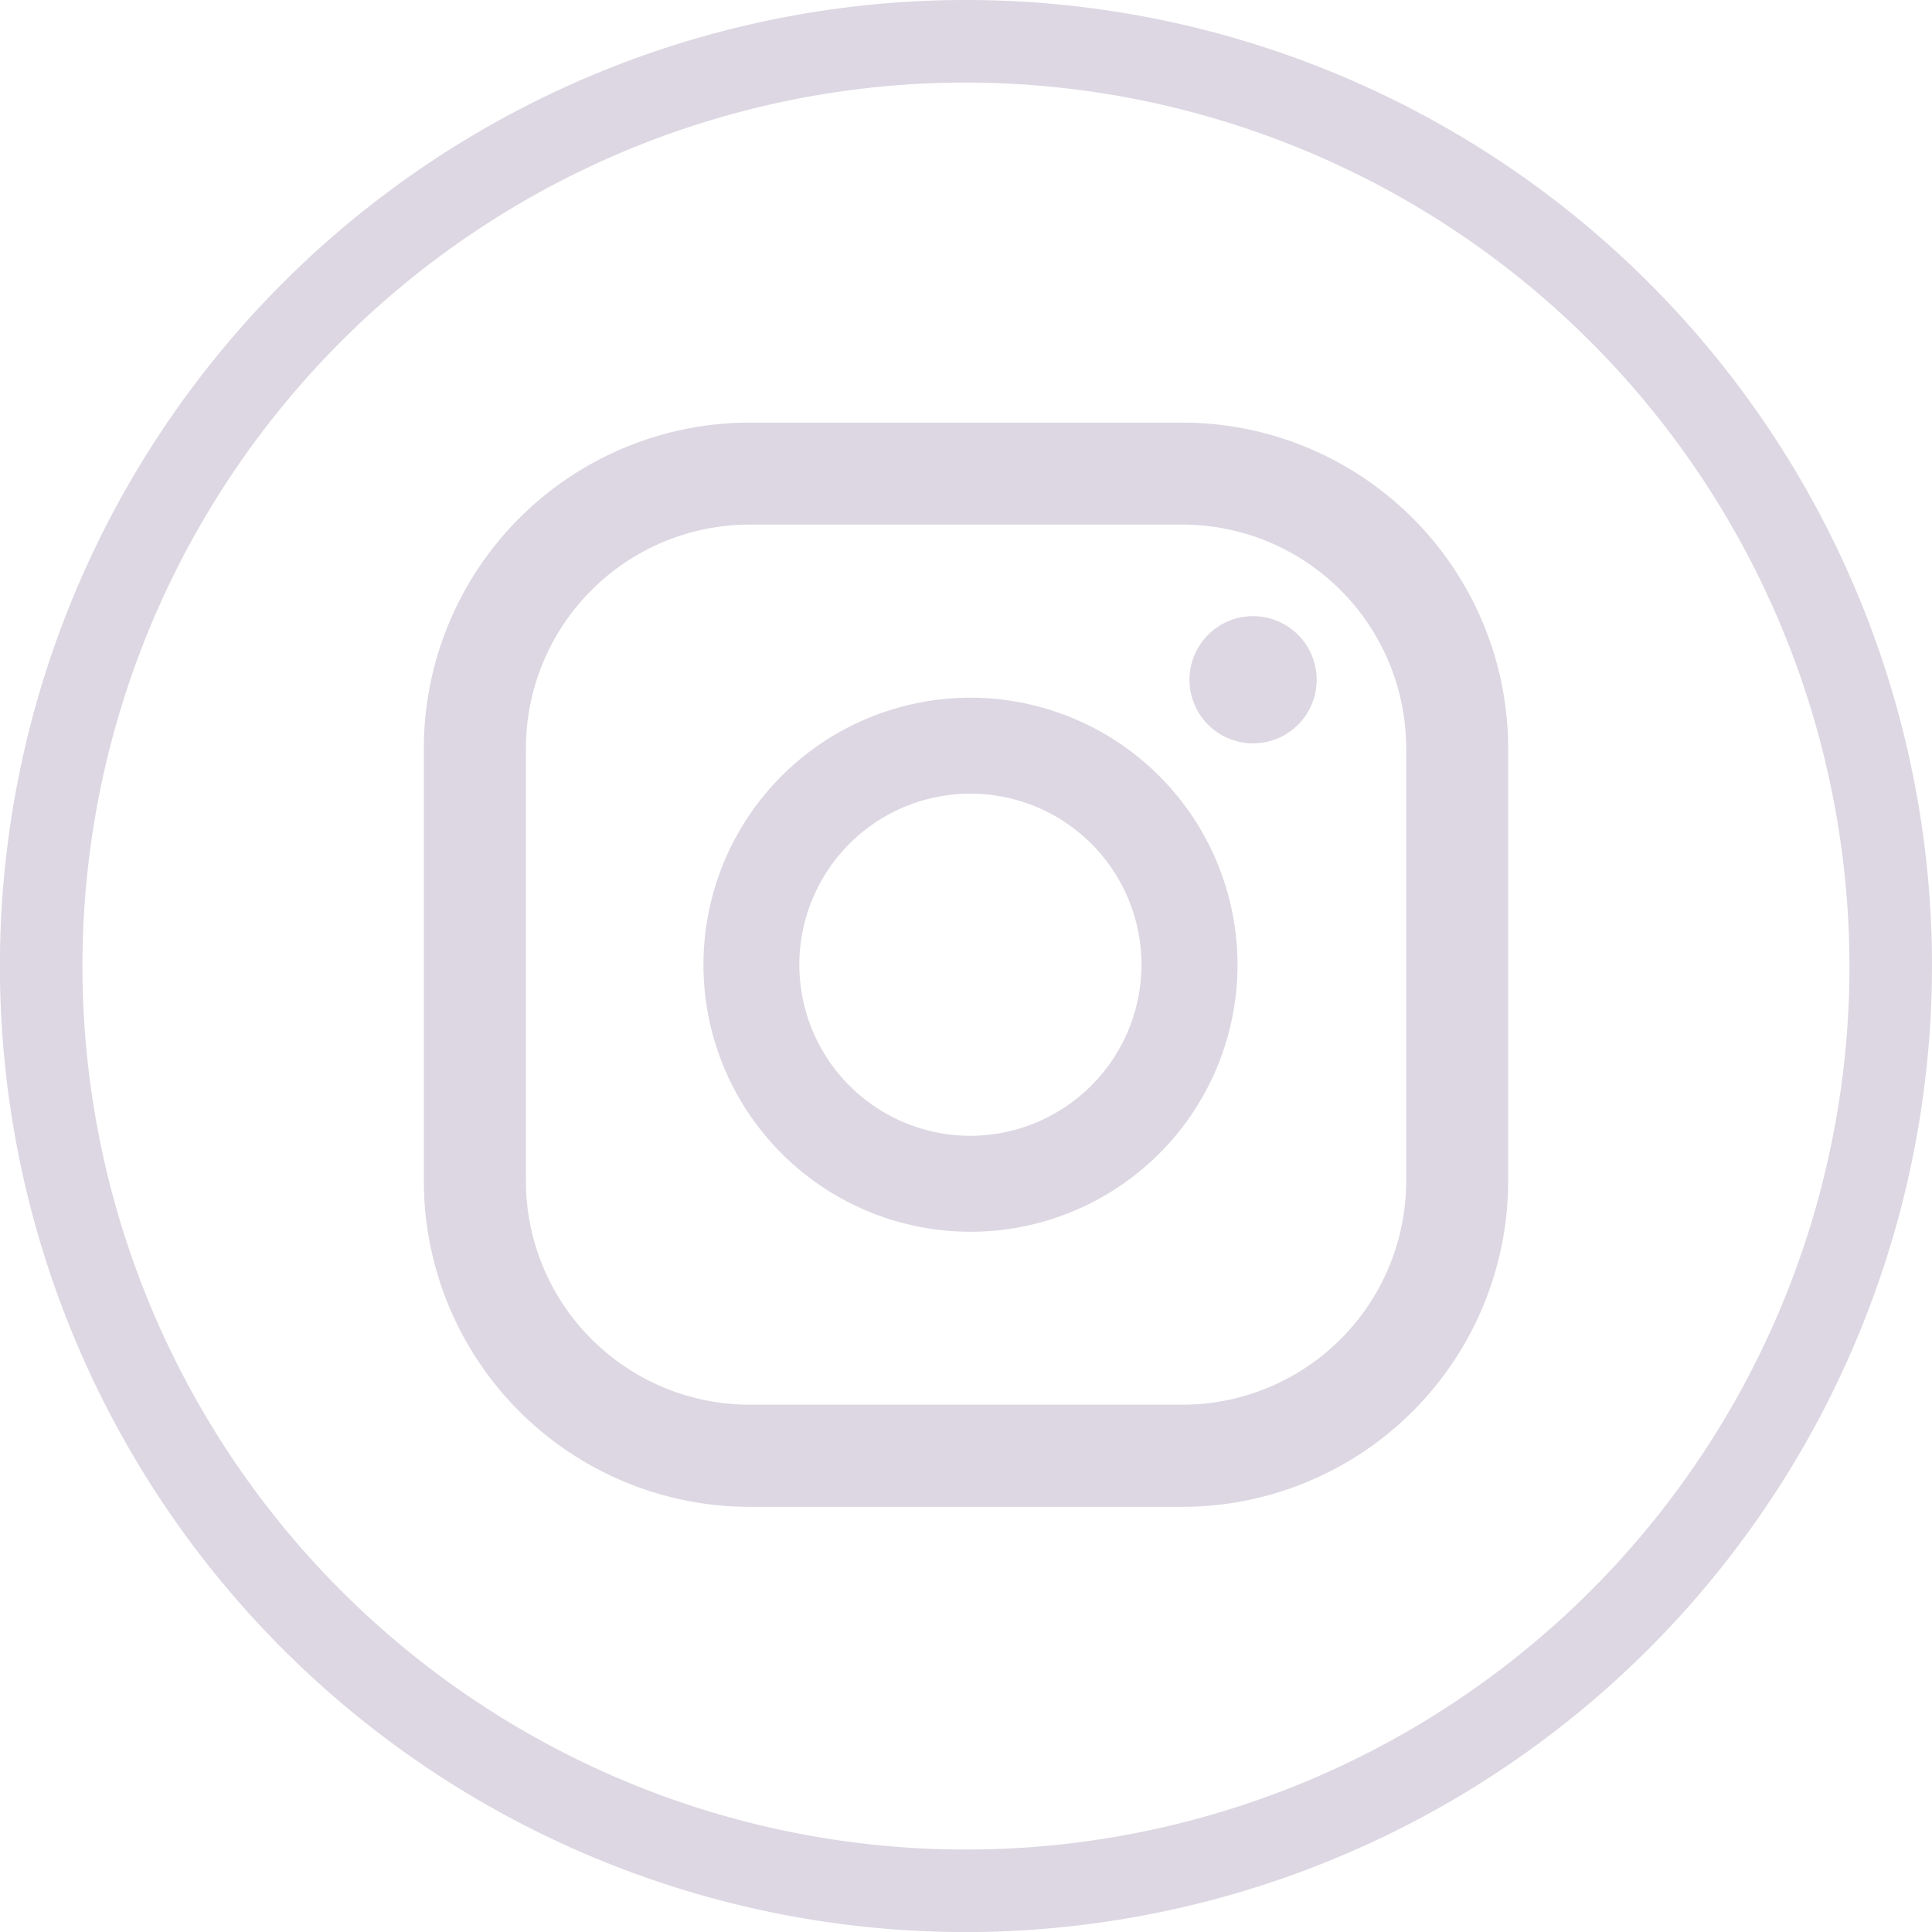 <svg id="Layer_1" data-name="Layer 1" xmlns="http://www.w3.org/2000/svg" viewBox="0 0 234.57 234.58"><defs><style>.cls-1{fill:#dcd7e2;}</style></defs><path class="cls-1" d="M122.56,243.19A117.29,117.29,0,1,1,239.84,125.9,117.42,117.42,0,0,1,122.56,243.19Zm0-224.56A107.27,107.27,0,1,0,229.82,125.9,107.39,107.39,0,0,0,122.56,18.63Z" transform="translate(-5.27 -8.61)"/><path class="cls-1" d="M157.41,83.42a7.72,7.72,0,1,0,7.72,7.72A7.72,7.72,0,0,0,157.41,83.42Z" transform="translate(-5.27 -8.61)"/><path class="cls-1" d="M123.1,93.32a32.42,32.42,0,1,0,32.42,32.42A32.45,32.45,0,0,0,123.1,93.32Zm0,53.19a20.77,20.77,0,1,1,20.76-20.77A20.8,20.8,0,0,1,123.1,146.51Z" transform="translate(-5.27 -8.61)"/><path class="cls-1" d="M148.84,191.56H96.28A39.58,39.58,0,0,1,56.73,152V99.46A39.59,39.59,0,0,1,96.28,59.92h52.56a39.59,39.59,0,0,1,39.54,39.54V152A39.58,39.58,0,0,1,148.84,191.56ZM96.28,72.3A27.19,27.19,0,0,0,69.12,99.46V152a27.19,27.19,0,0,0,27.16,27.16h52.56A27.18,27.18,0,0,0,176,152V99.46A27.19,27.19,0,0,0,148.84,72.3Z" transform="translate(-5.27 -8.61)"/></svg>